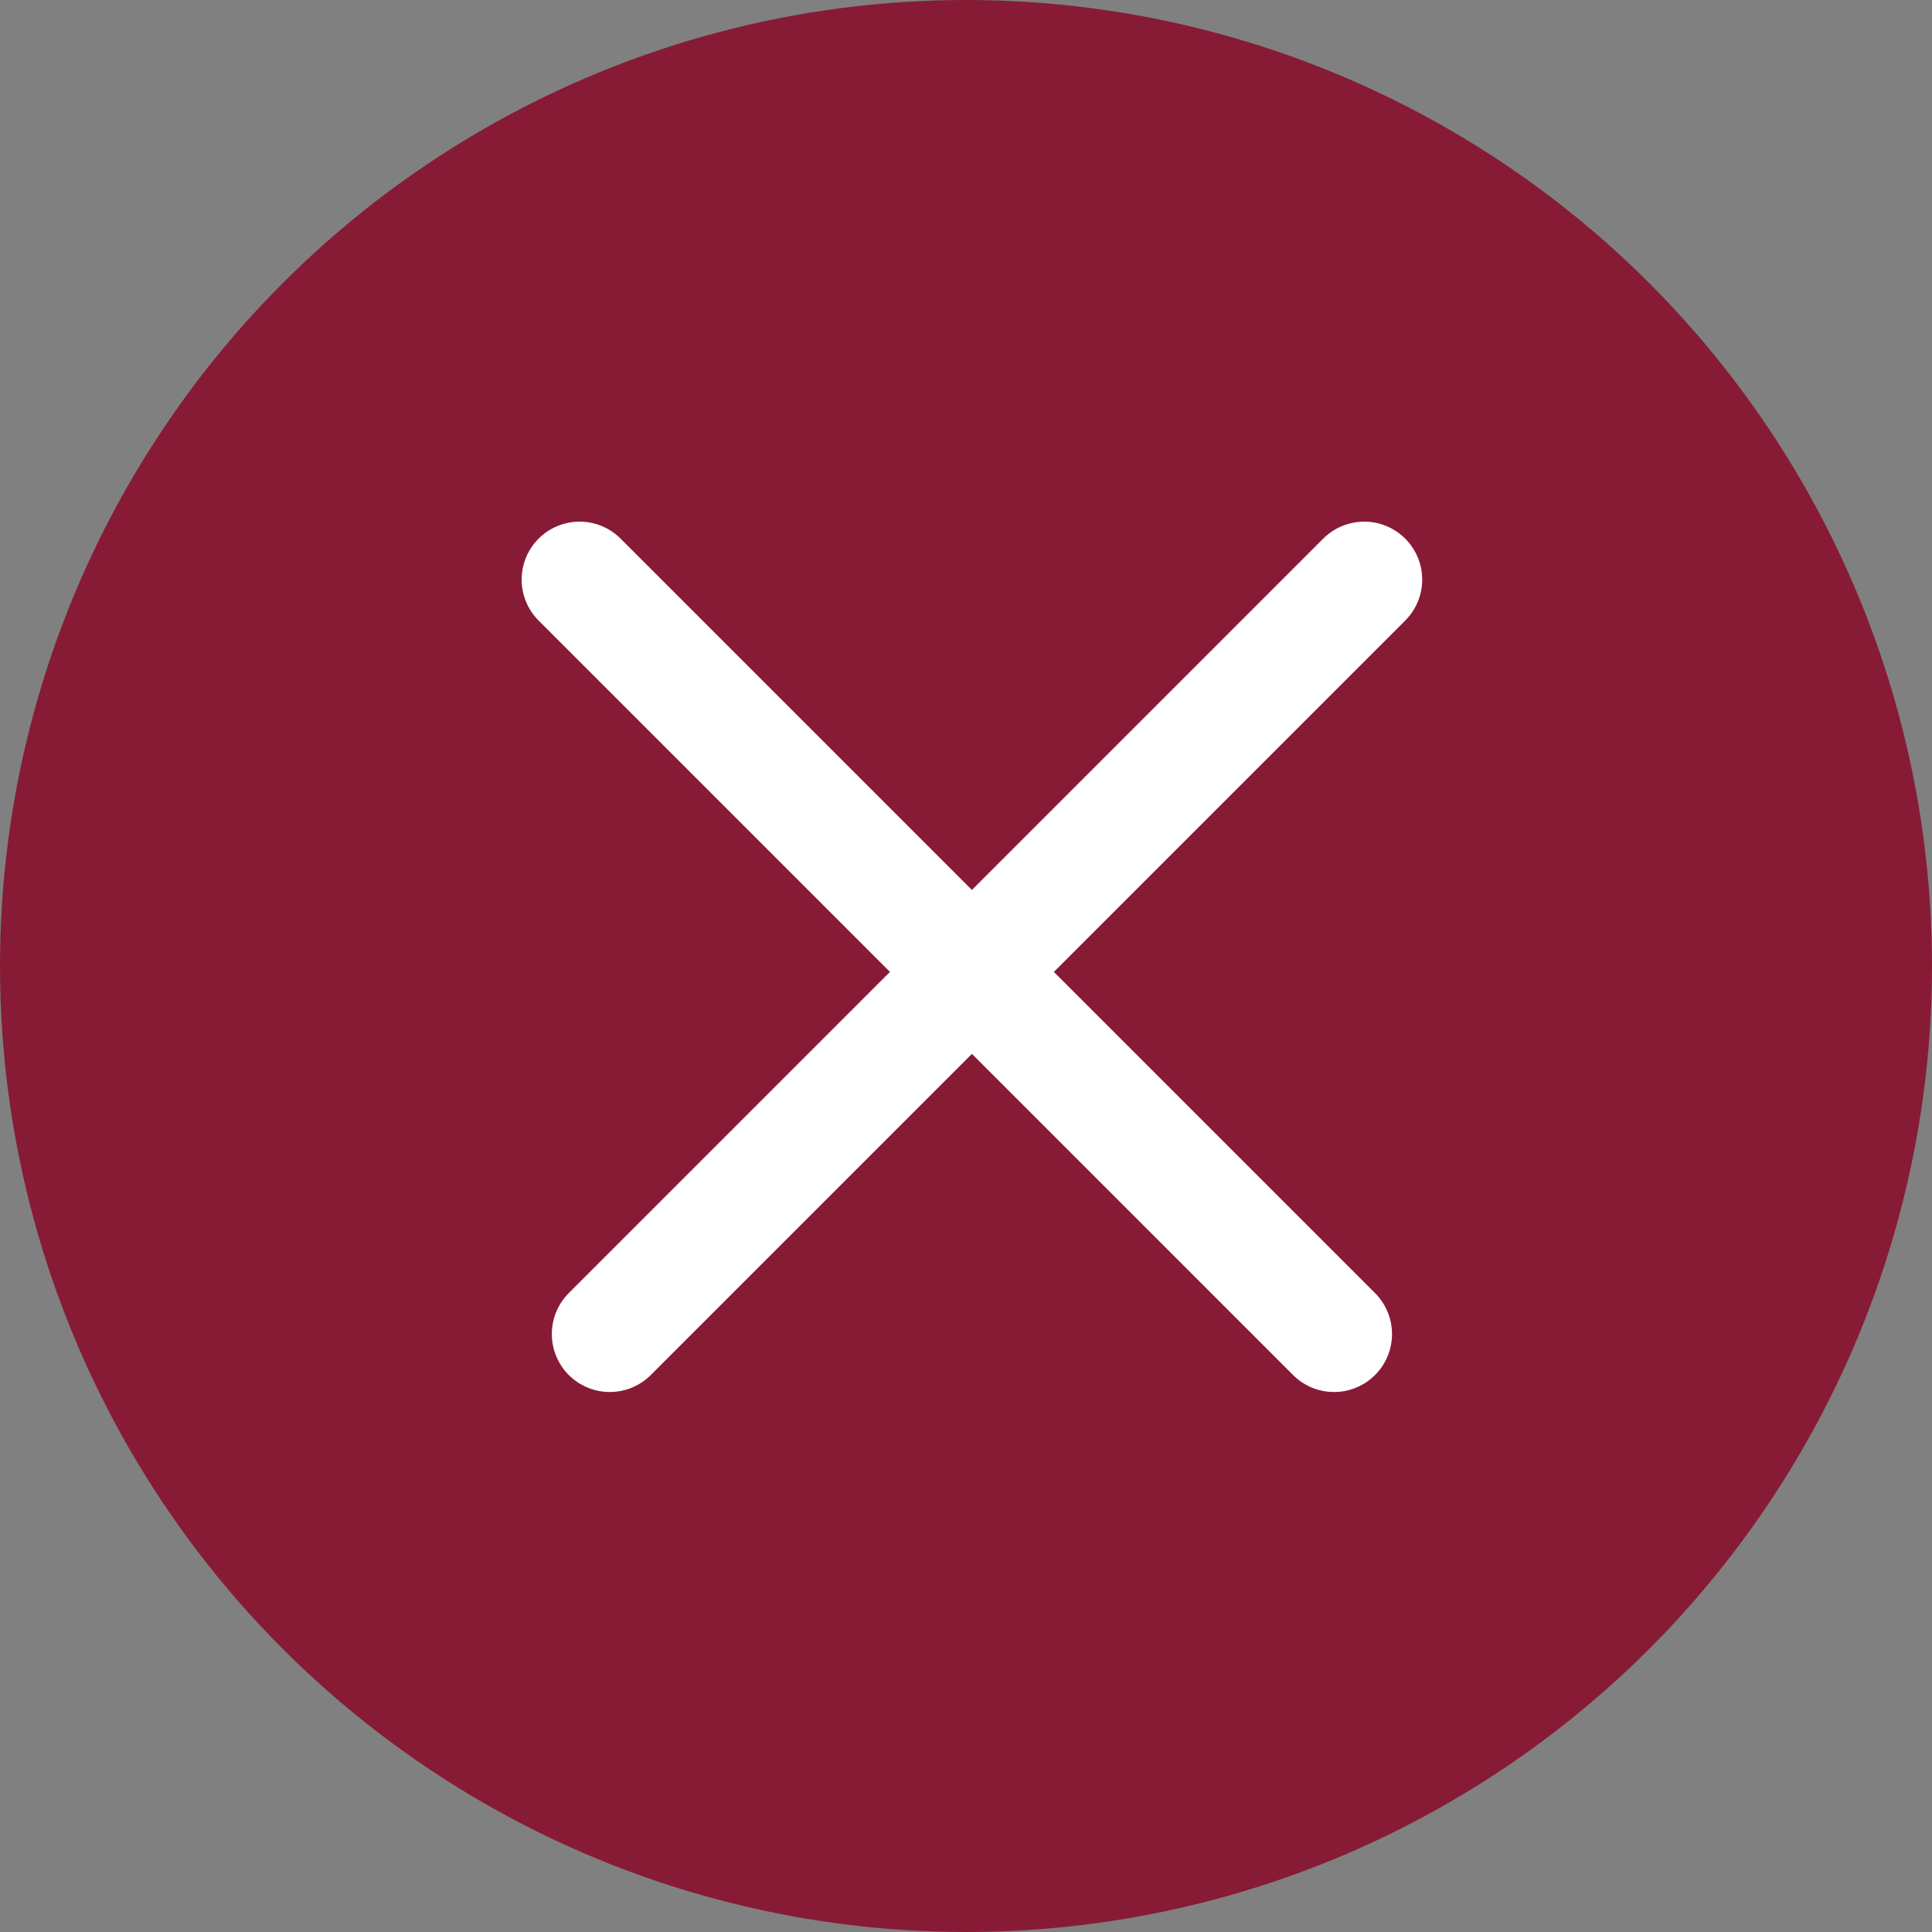 <svg width="50" height="50" viewBox="0 0 50 50" fill="none" xmlns="http://www.w3.org/2000/svg">
<rect x="0" y="0" width="50" height="50" fill="#808080" stroke="none"/>
<circle cx="25" cy="25" r="25" fill="#871B35"/>
<path d="M15 15L34.525 34.525" stroke="white" stroke-width="3" stroke-linecap="round"/>
<path d="M35.306 15L15.781 34.525" stroke="white" stroke-width="3" stroke-linecap="round"/>
</svg>
